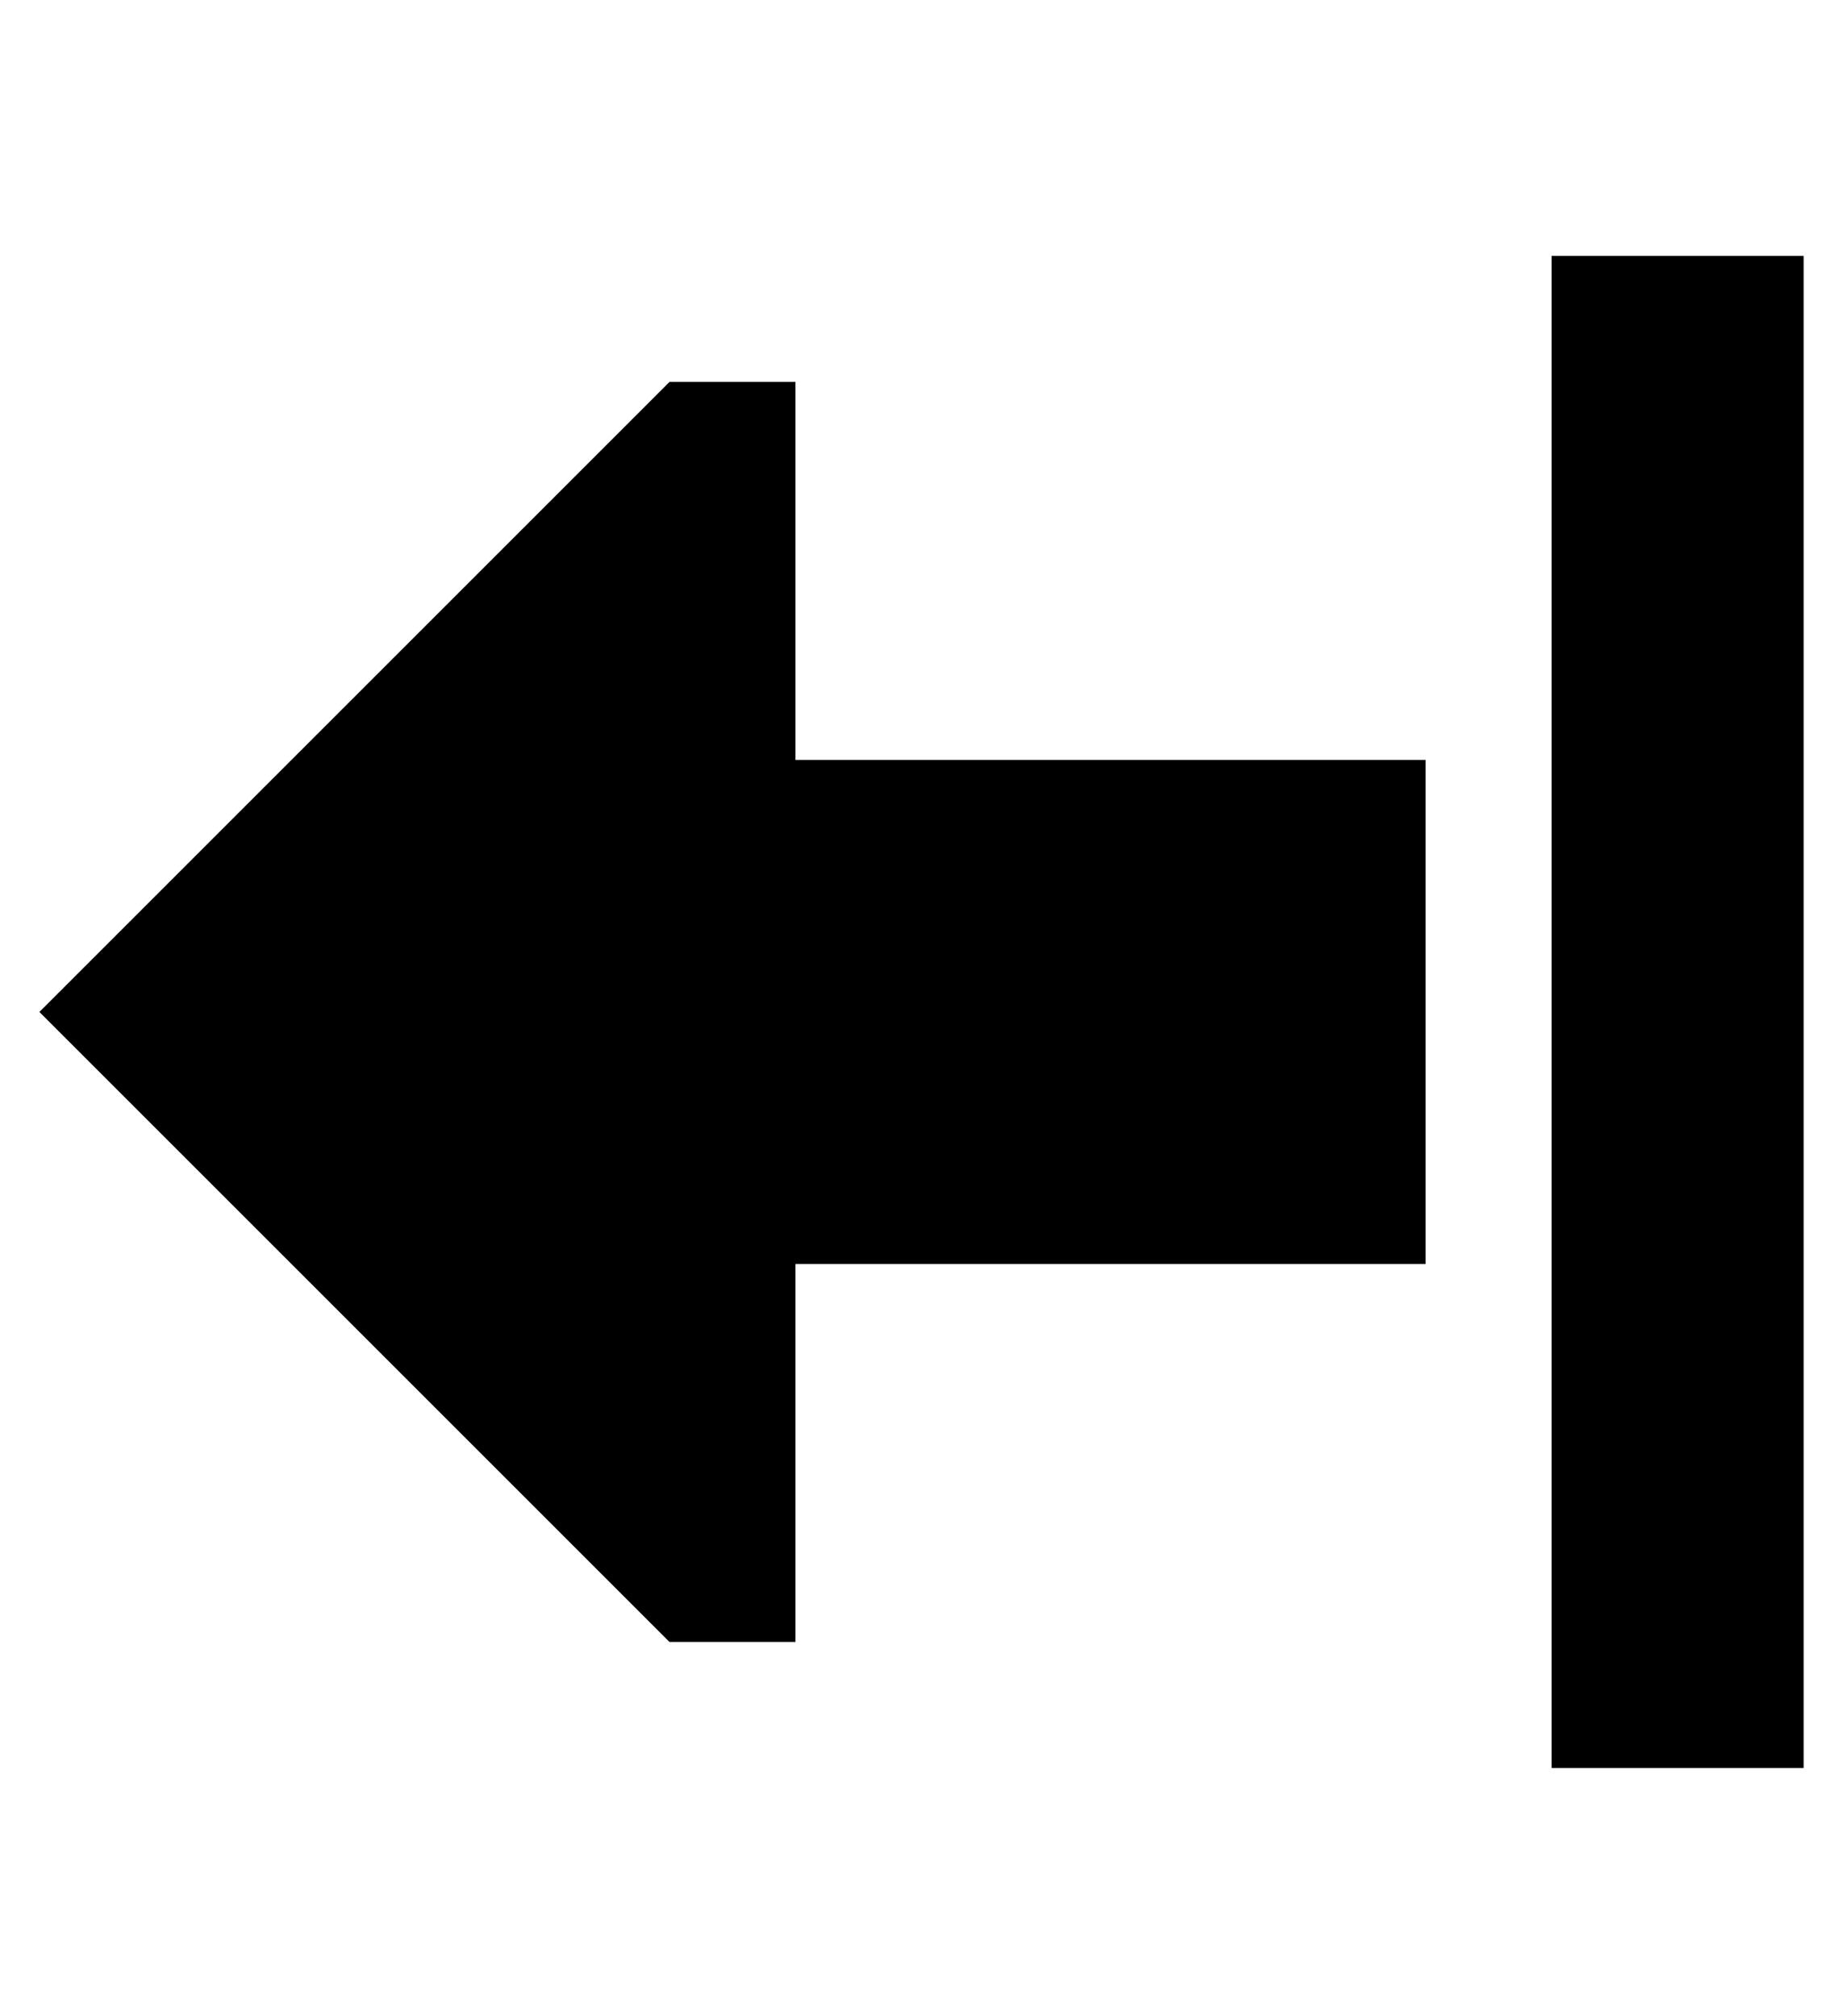 <?xml version="1.0" standalone="no"?>
<!DOCTYPE svg PUBLIC "-//W3C//DTD SVG 1.1//EN" "http://www.w3.org/Graphics/SVG/1.1/DTD/svg11.dtd" >
<svg xmlns="http://www.w3.org/2000/svg" xmlns:xlink="http://www.w3.org/1999/xlink" version="1.1" viewBox="-10 -40 468 512">
   <path fill="currentColor"
d="M160 377l-160 -160l160 160l-160 -160l160 -160v0h32v0v96v0h160v0v128v0h-160v0v96v0h-32v0zM384 377v-320v320v-320v-32v0h64v0v32v0v320v0v32v0h-64v0v-32v0z" />
</svg>
